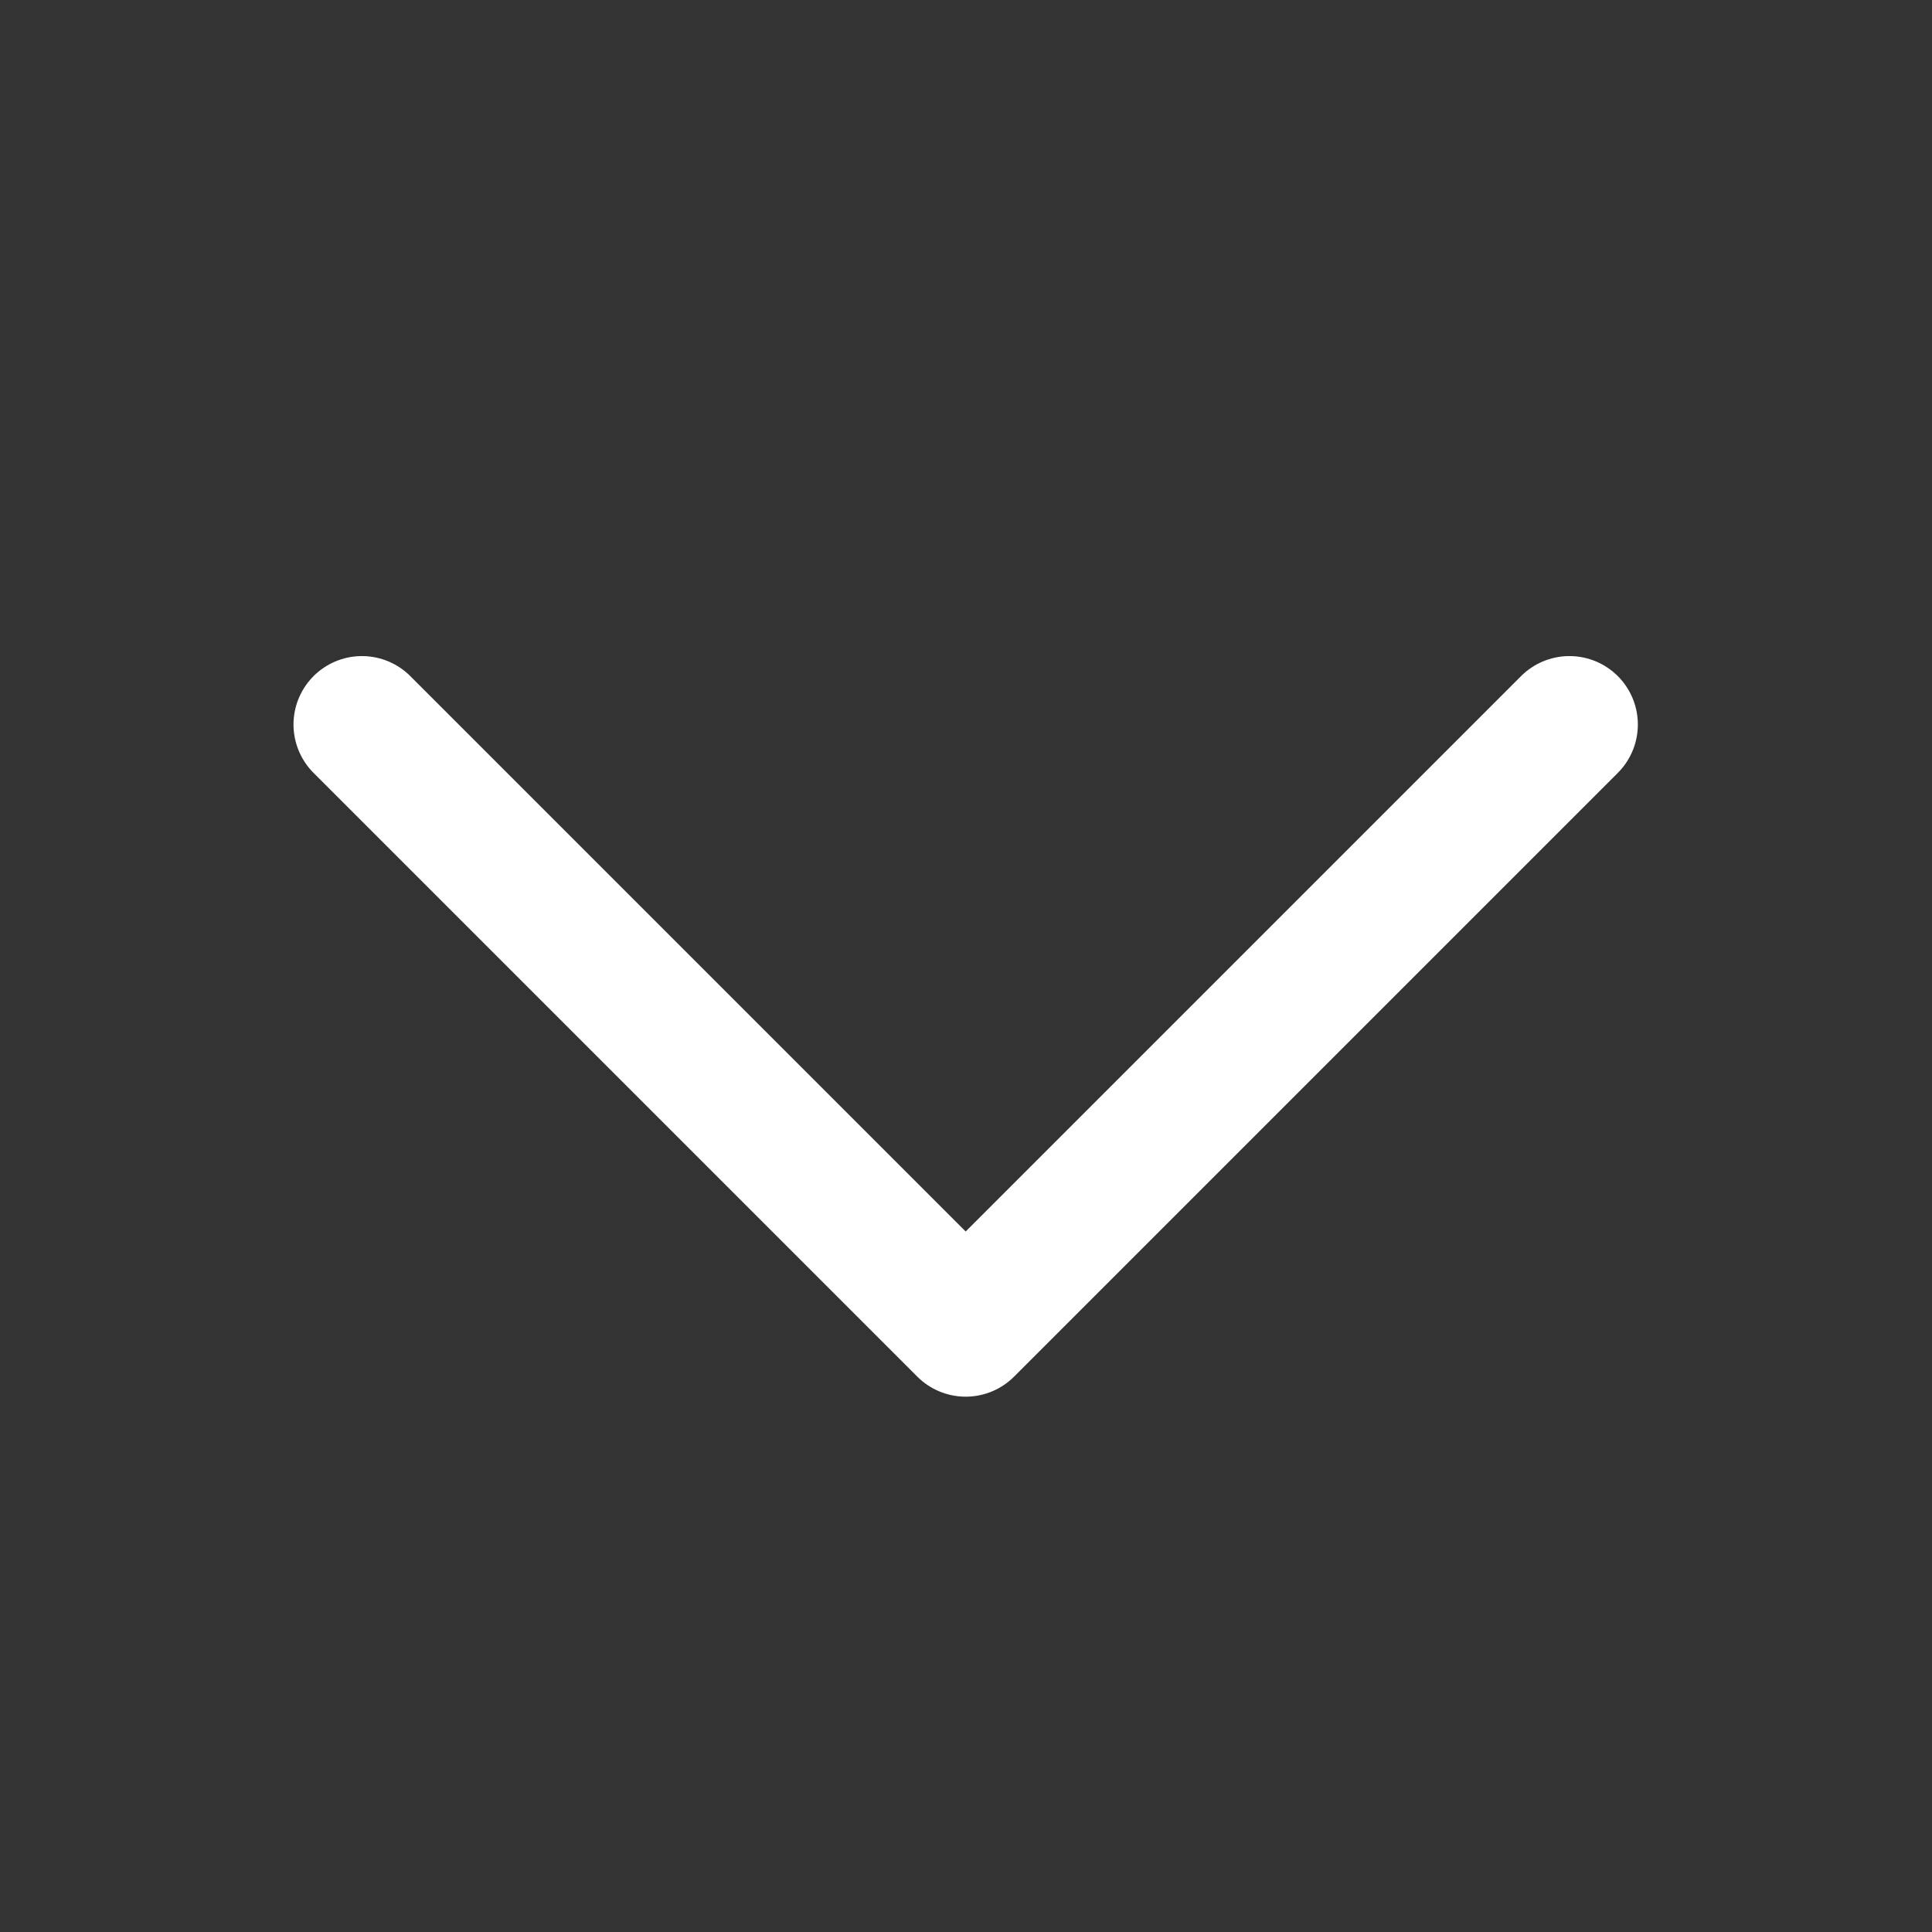 <svg width="24" height="24" viewBox="0 0 24 24" fill="none" xmlns="http://www.w3.org/2000/svg">
<rect x="0" y="0" width="24" height="24" fill="#333333" stroke="none"/>
<path d="M19.496 9L11.996 16.5L4.496 9" stroke="#ffff" stroke-width="1.7" stroke-linecap="round" stroke-linejoin="round"/>
</svg>
